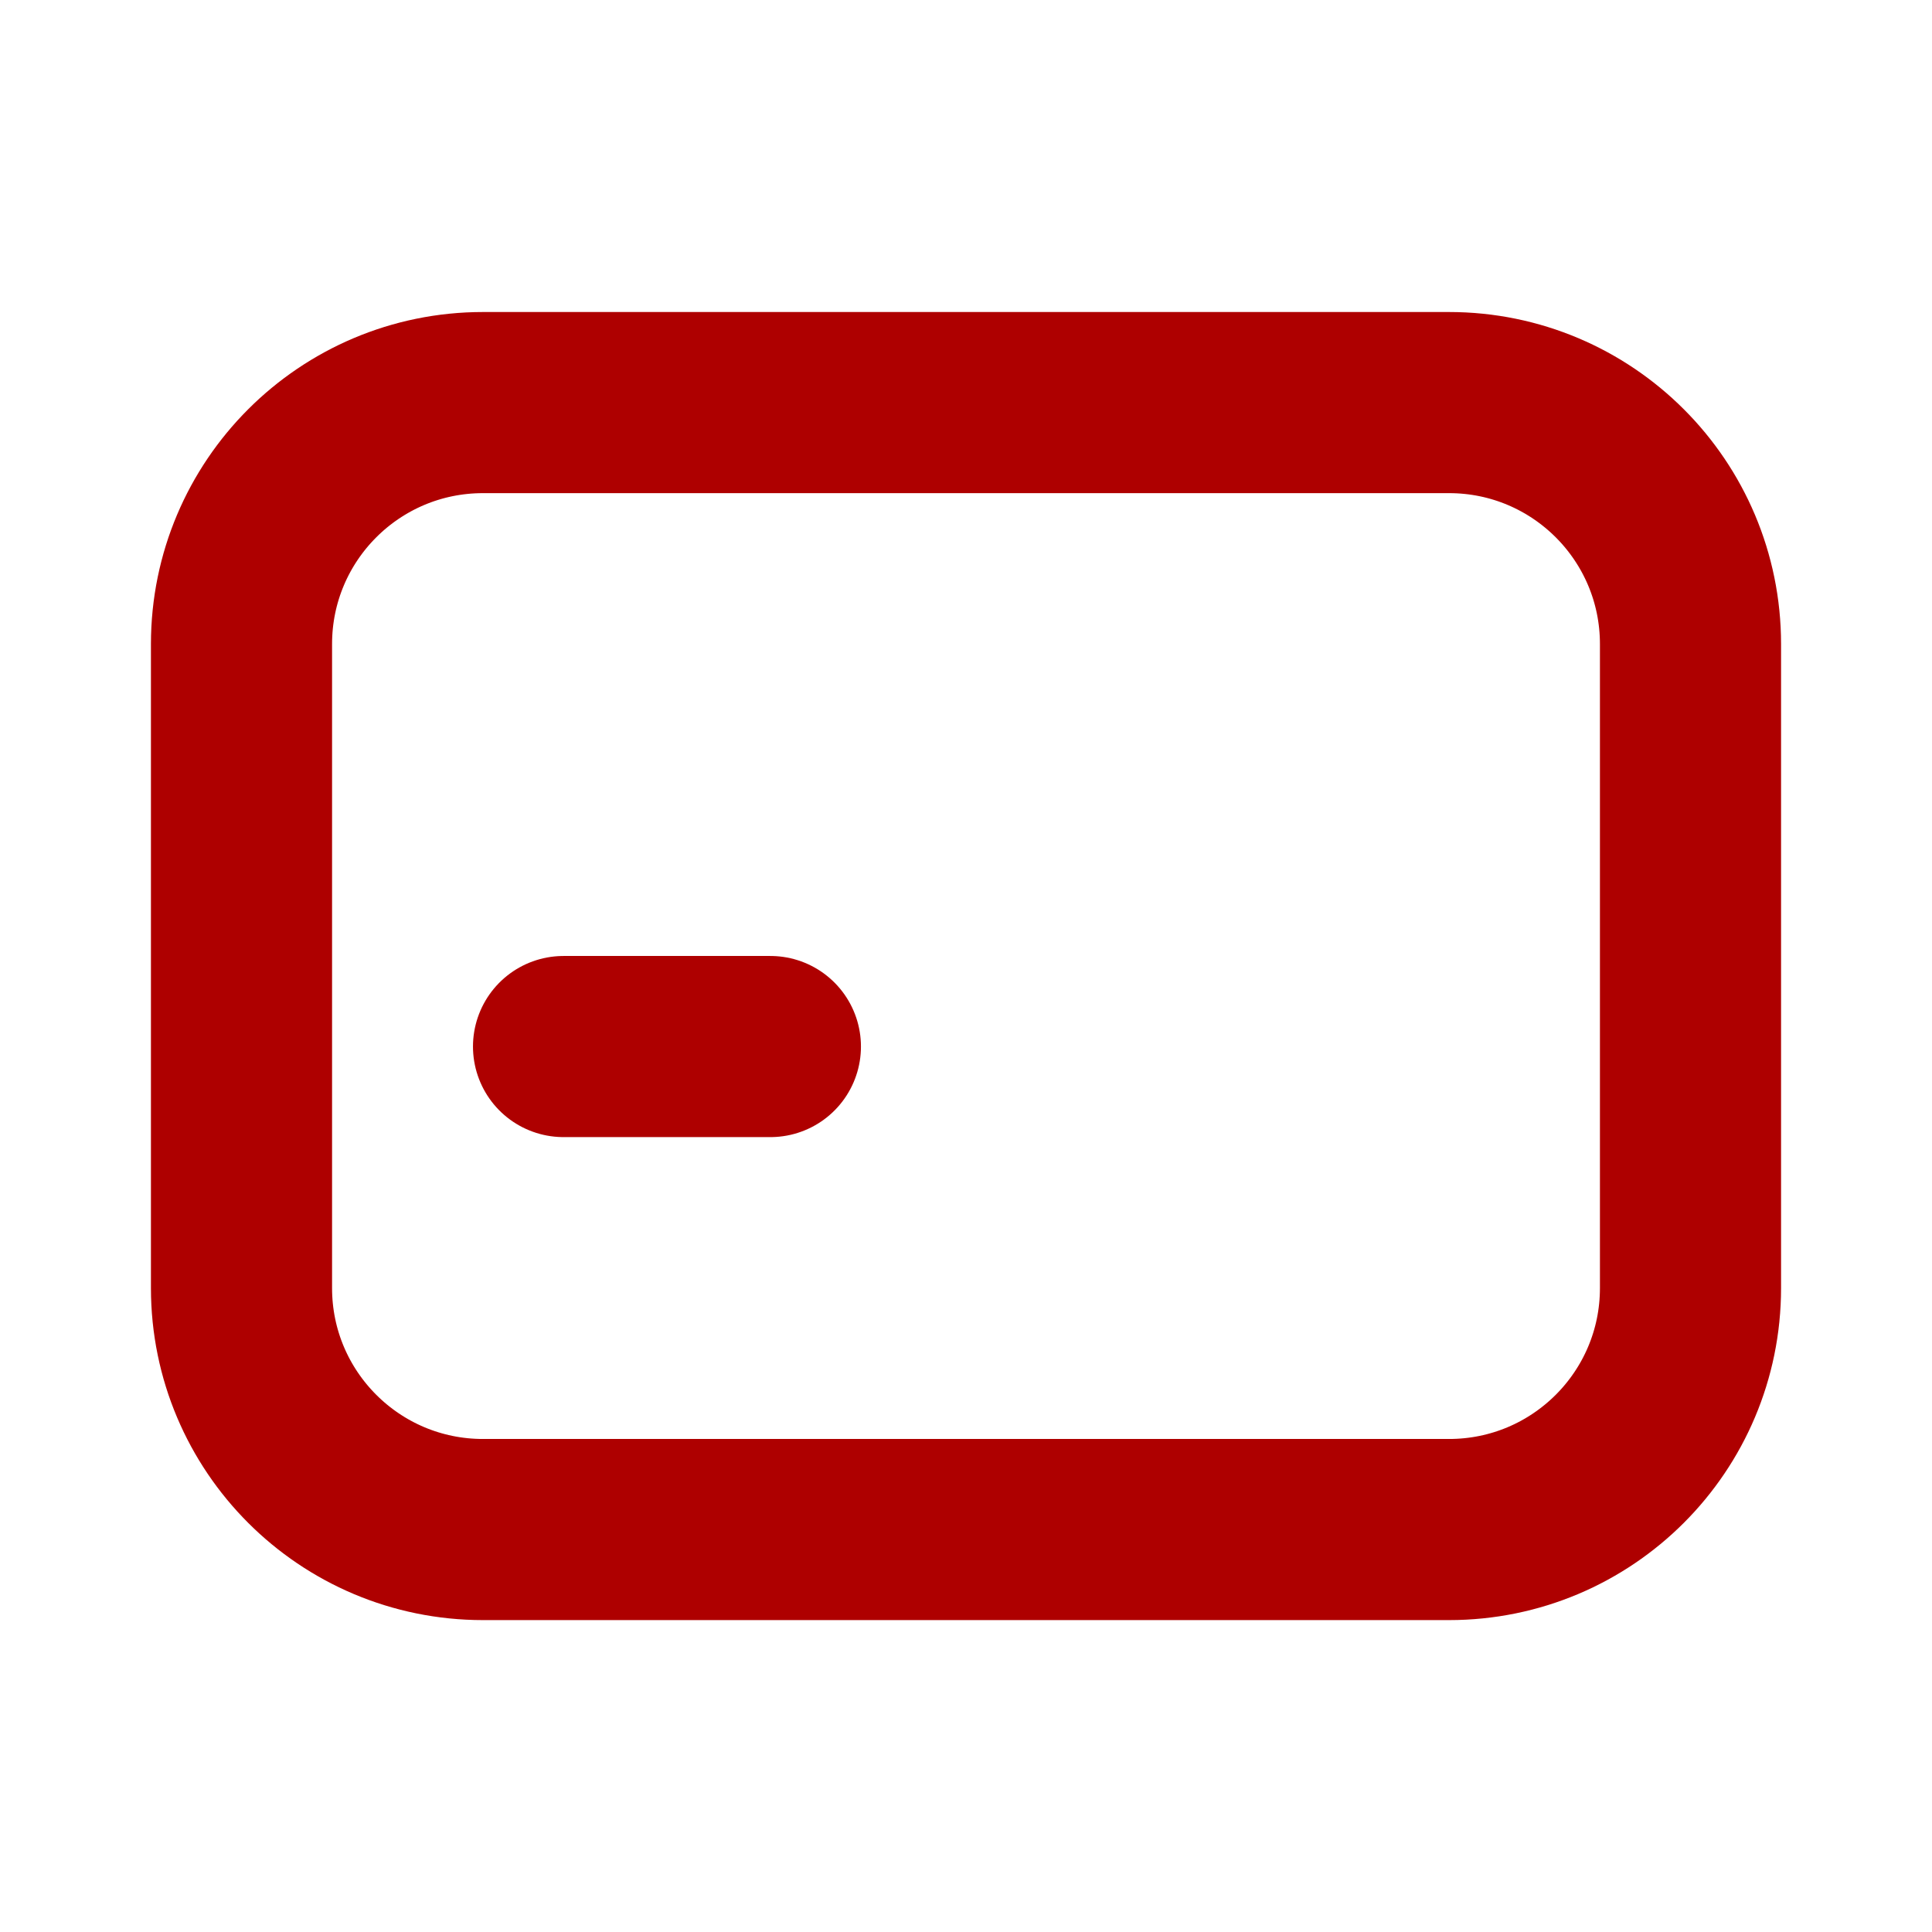 <svg width="16" height="16" viewBox="0 0 16 16" fill="none" xmlns="http://www.w3.org/2000/svg">
<path d="M6.38 8.667H4.667" stroke="#AE0000" stroke-width="1.5" stroke-linecap="round" stroke-linejoin="round"/>
<path d="M12 12.667H4C2.895 12.667 2 11.772 2 10.667V5.334C2 4.229 2.895 3.334 4 3.334H12C13.105 3.334 14 4.229 14 5.334V10.667C14 11.772 13.105 12.667 12 12.667Z" stroke="#AE0000" stroke-width="1.5" stroke-linecap="round" stroke-linejoin="round"/>
</svg>
